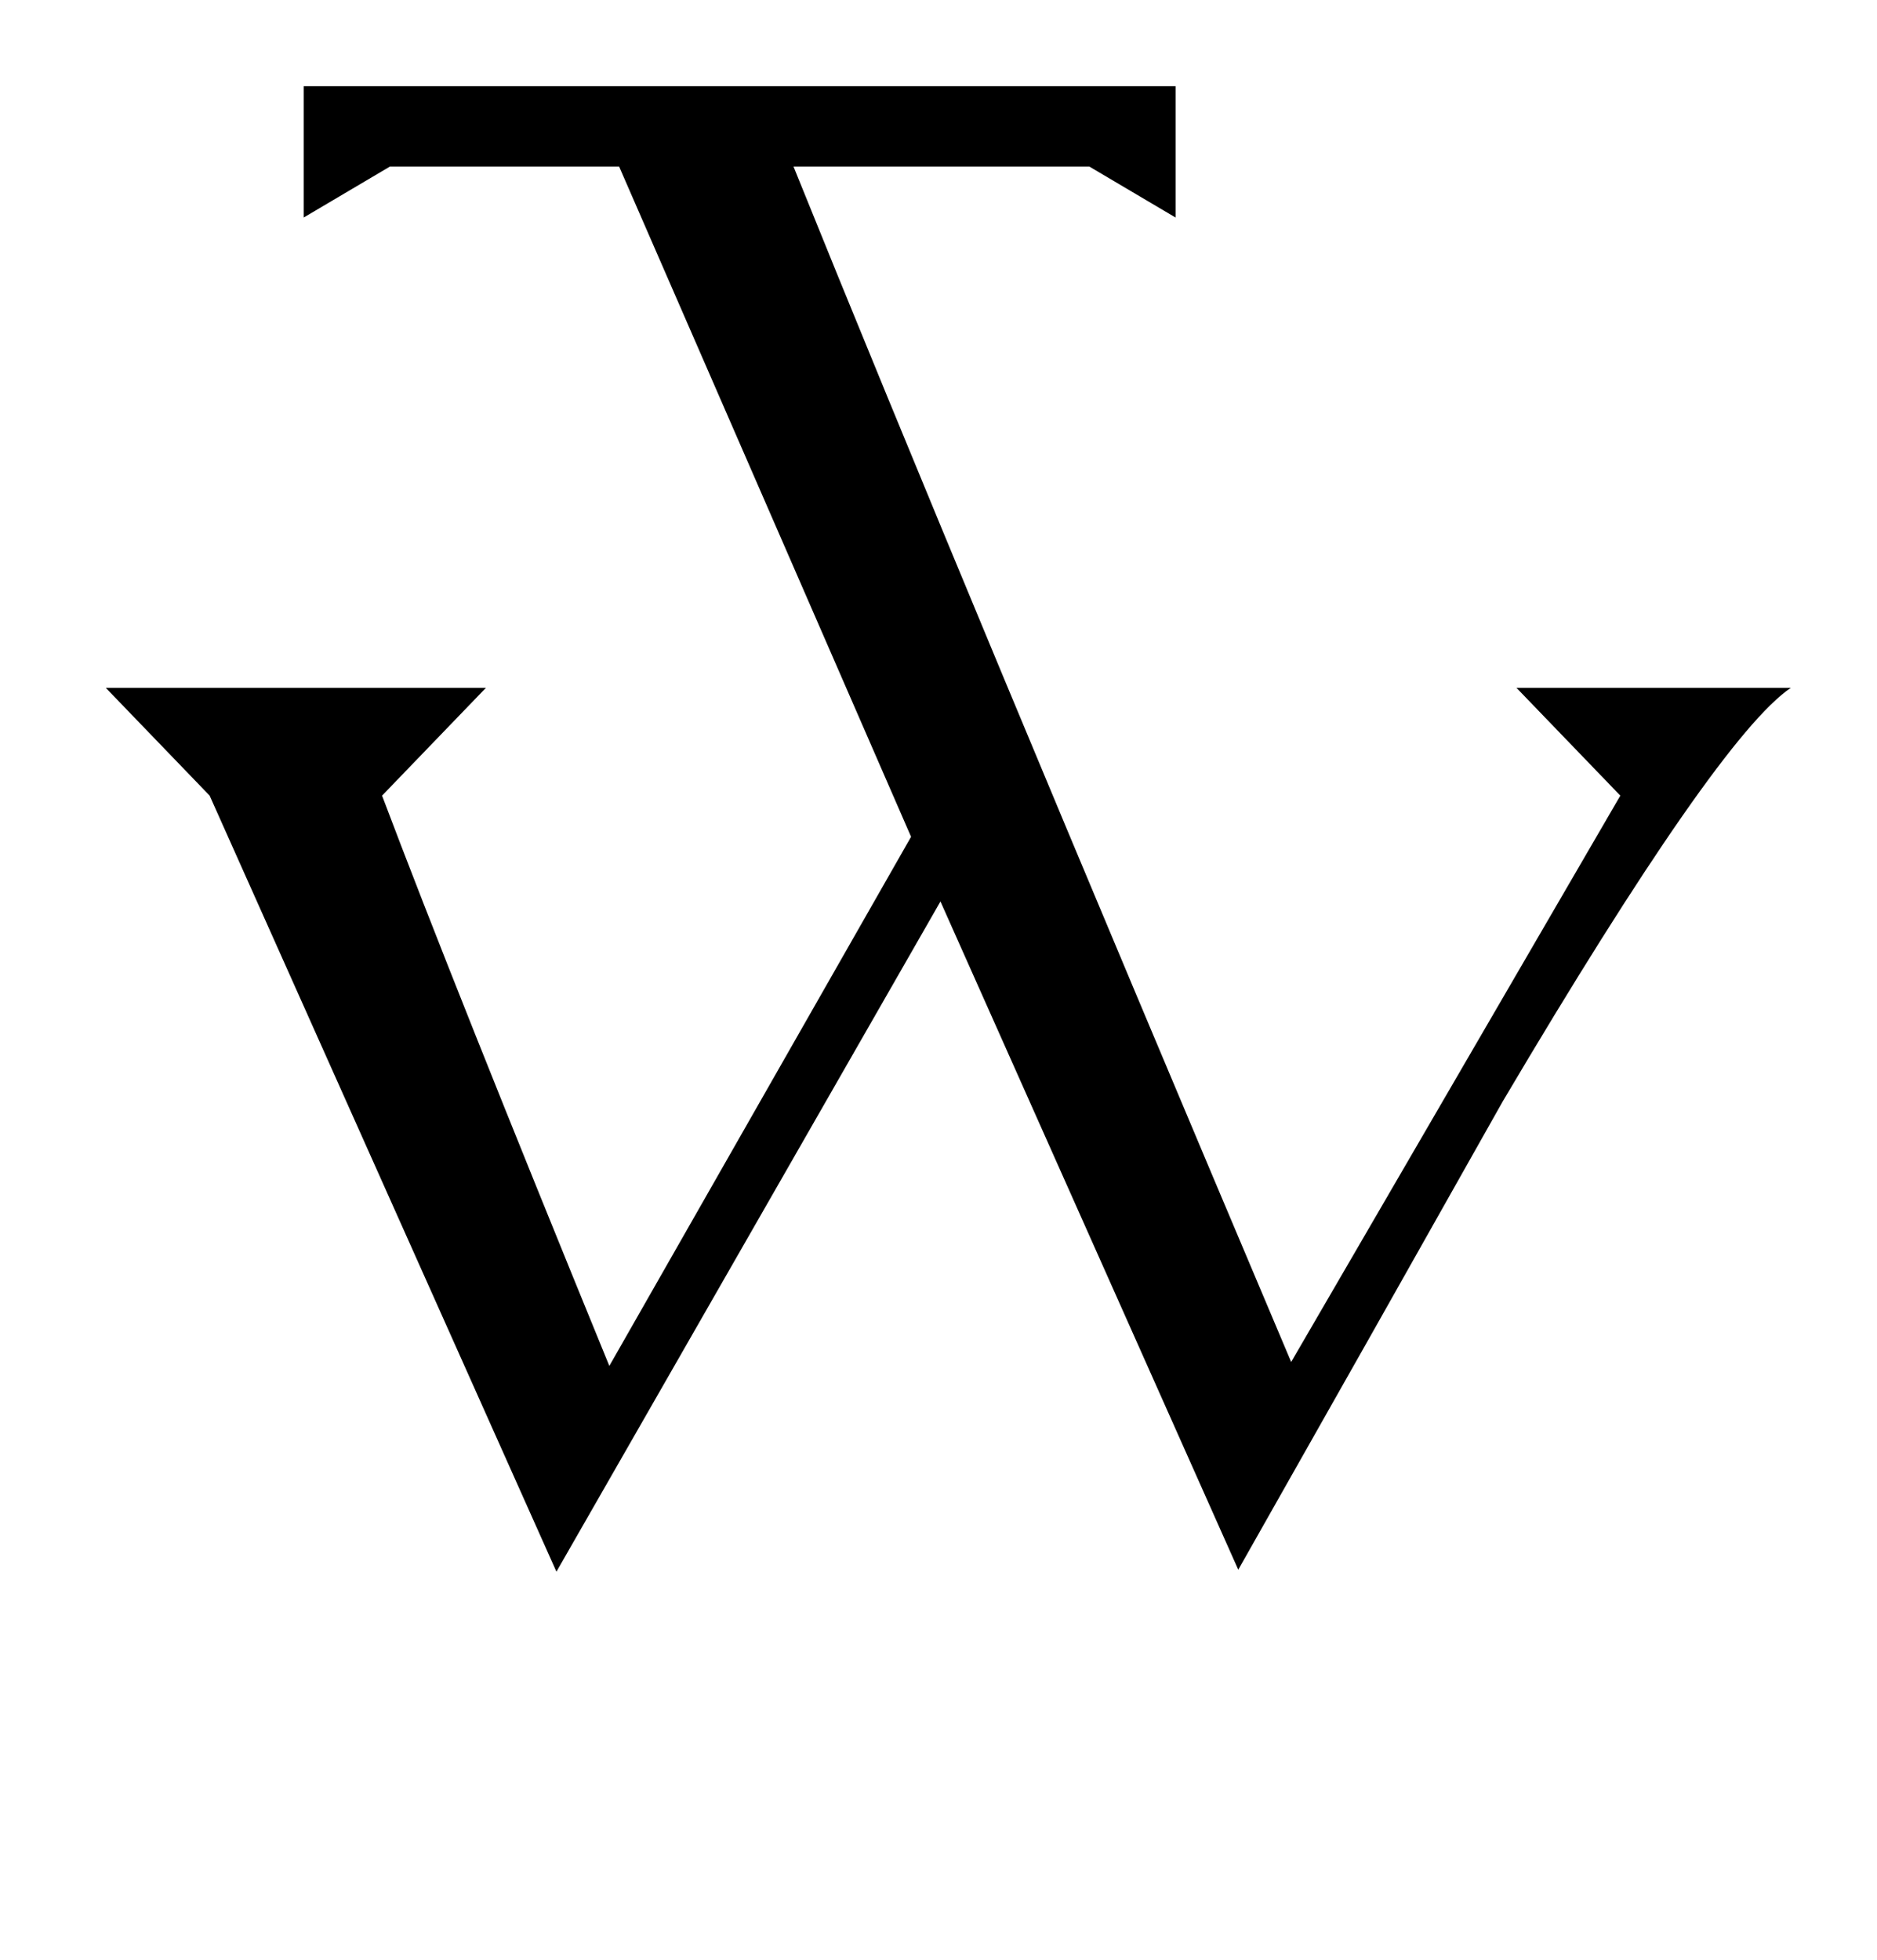 <?xml version="1.0" standalone="no"?>
<!DOCTYPE svg PUBLIC "-//W3C//DTD SVG 1.1//EN" "http://www.w3.org/Graphics/SVG/1.1/DTD/svg11.dtd" >
<svg xmlns="http://www.w3.org/2000/svg" xmlns:xlink="http://www.w3.org/1999/xlink" version="1.1" viewBox="-10 0 958 1000">
   <path fill="currentColor"
d="M904 351q-37 25 -147 211q-67 119 -135 239l-152 -341l-196 342l-177 -396l-53 -55h194l-53 55q37 98 116 291l154 -270l-149 -342h-117l-44 26v-67h445v67l-44 -26h-151q86 213 254 610l168 -289l-53 -55h140z" />
</svg>
